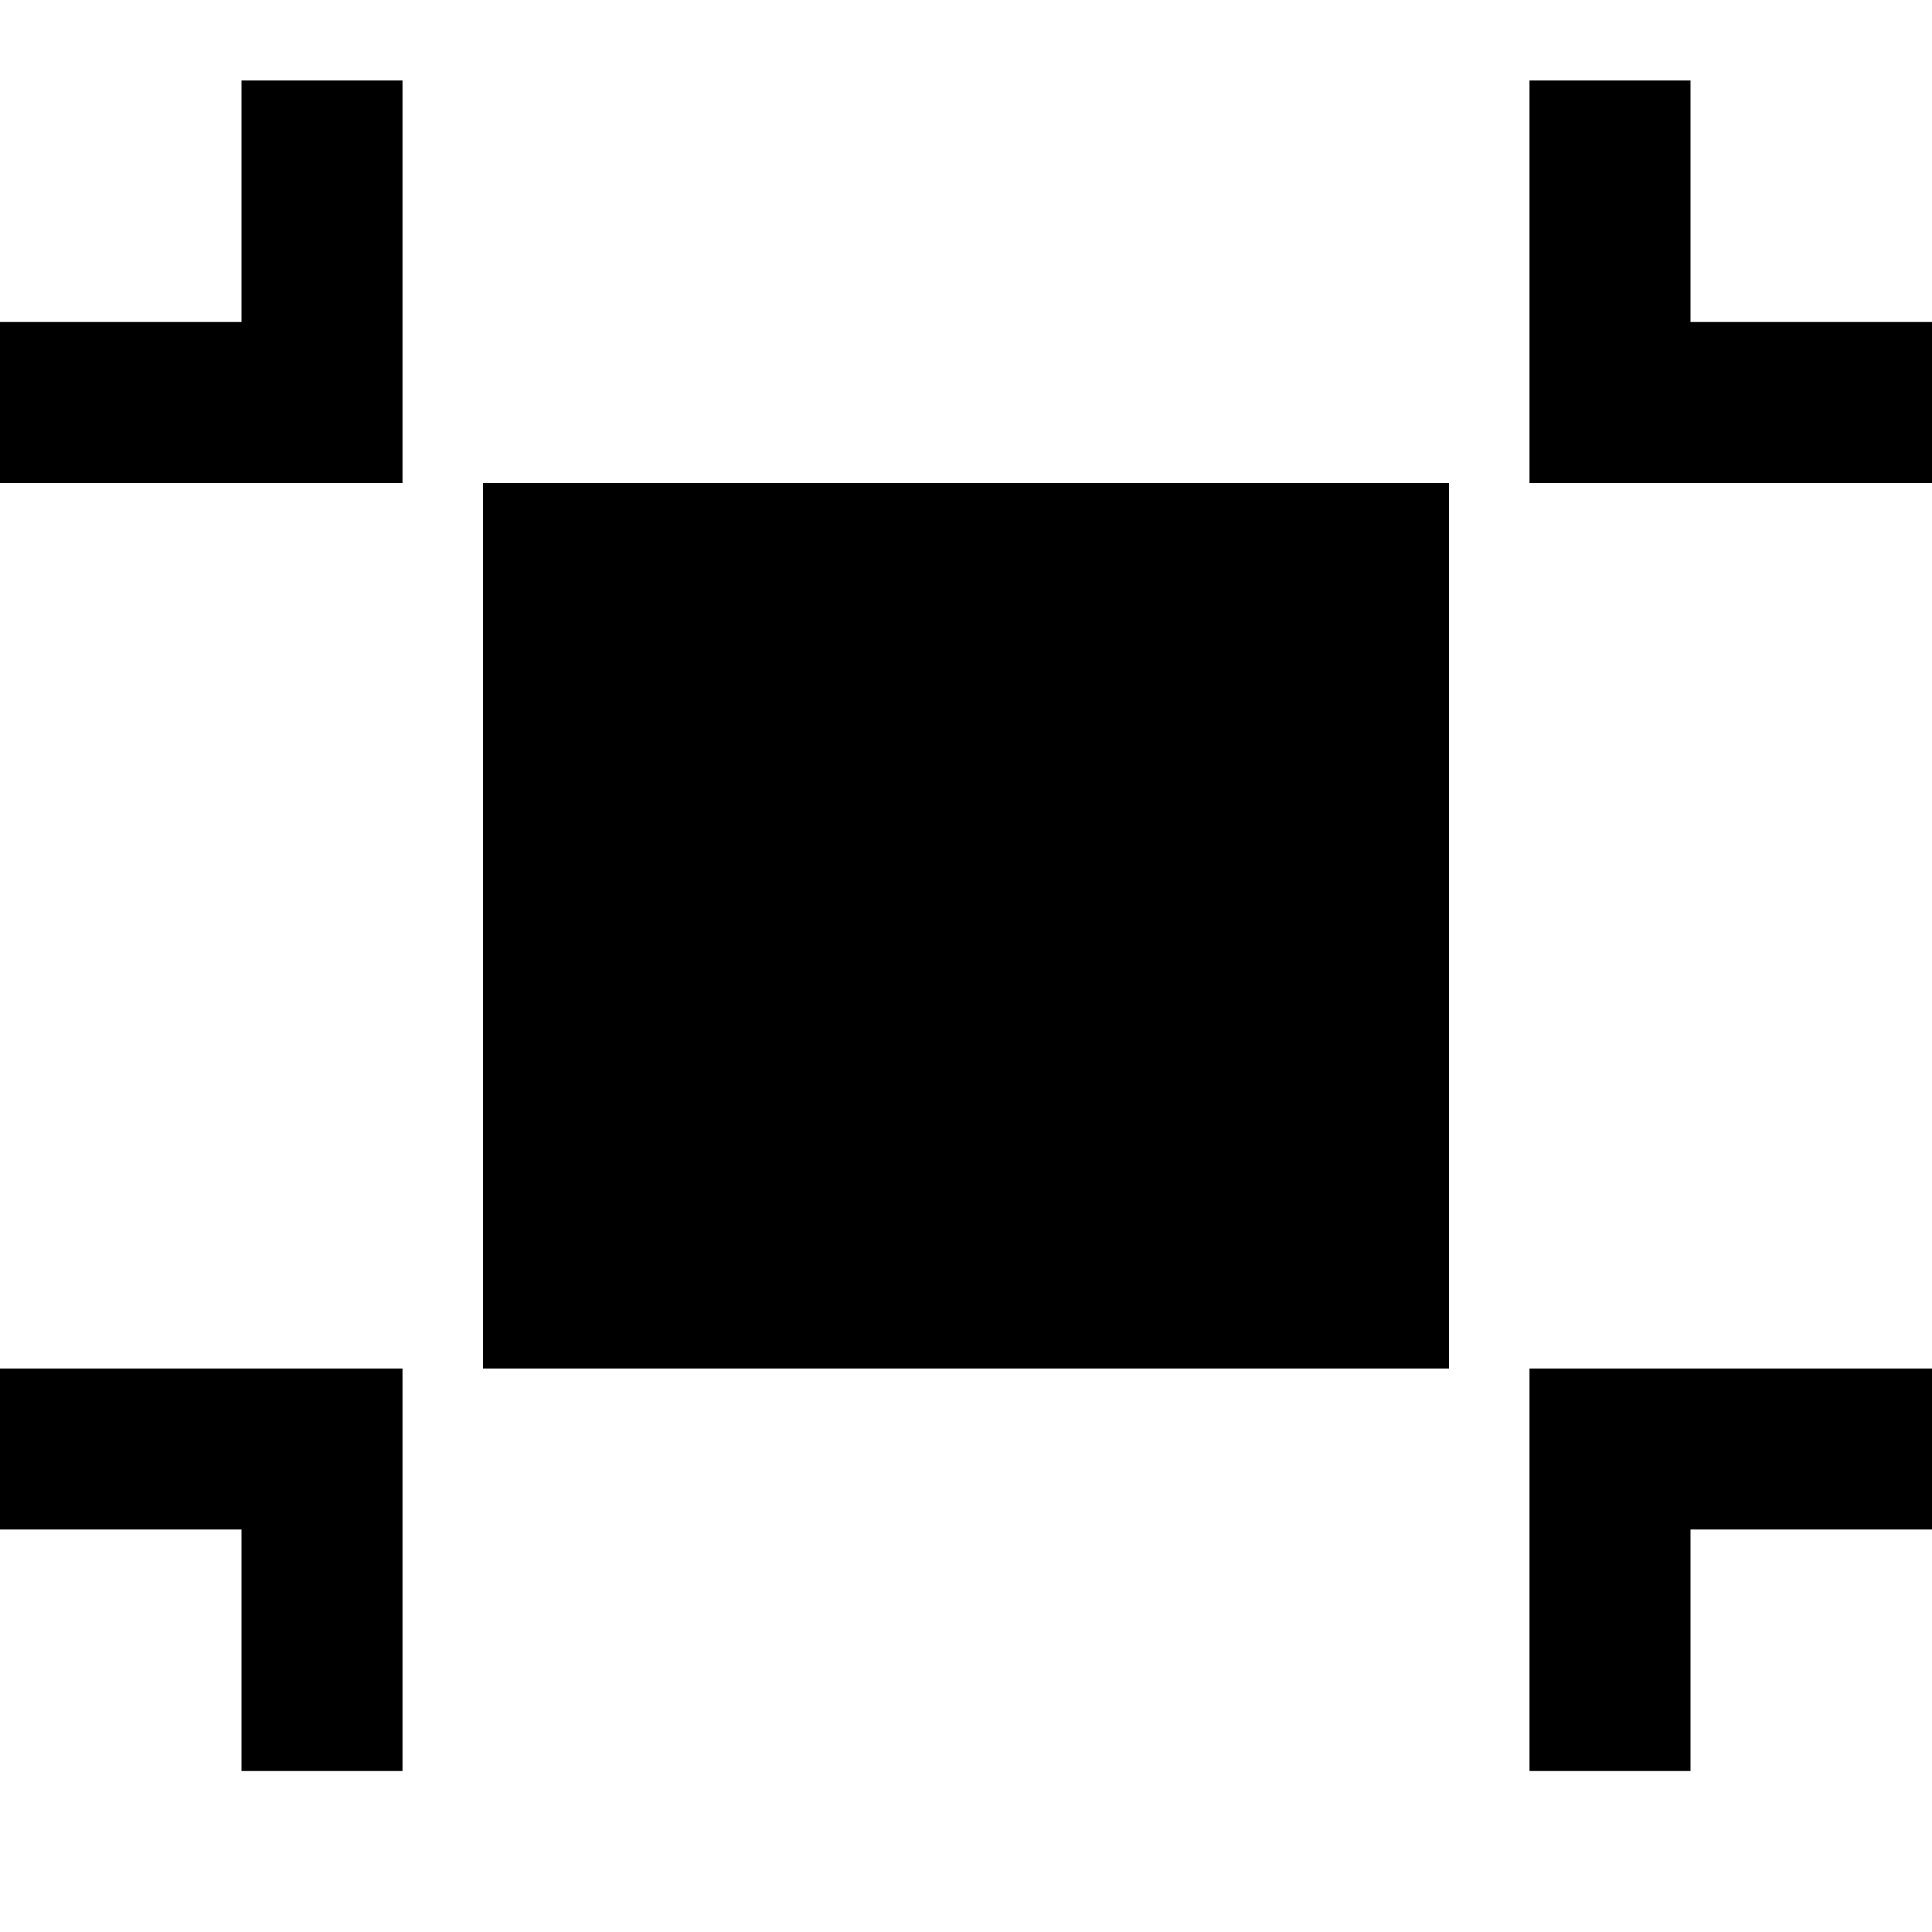<?xml version="1.0" encoding="utf-8"?>
<!-- Generator: Adobe Illustrator 16.0.4, SVG Export Plug-In . SVG Version: 6.00 Build 0)  -->
<!DOCTYPE svg PUBLIC "-//W3C//DTD SVG 1.1//EN" "http://www.w3.org/Graphics/SVG/1.1/DTD/svg11.dtd">
<svg version="1.1" id="Layer_1" xmlns="http://www.w3.org/2000/svg" xmlns:xlink="http://www.w3.org/1999/xlink" x="0px" y="0px"
	 width="1152px" height="1152px" viewBox="0 0 1152 1152" enable-background="new 0 0 1152 1152" xml:space="preserve">
<polygon points="240,288 0,288 0,192 144,192 144,48 240,48 "/>
<polygon points="912,288 1152,288 1152,192 1008,192 1008,48 912,48 "/>
<polygon points="240,816 0,816 0,912 144,912 144,1056 240,1056 "/>
<polygon points="912,816 1152,816 1152,912 1008,912 1008,1056 912,1056 "/>
<rect x="288" y="288" width="576" height="528"/>
</svg>
